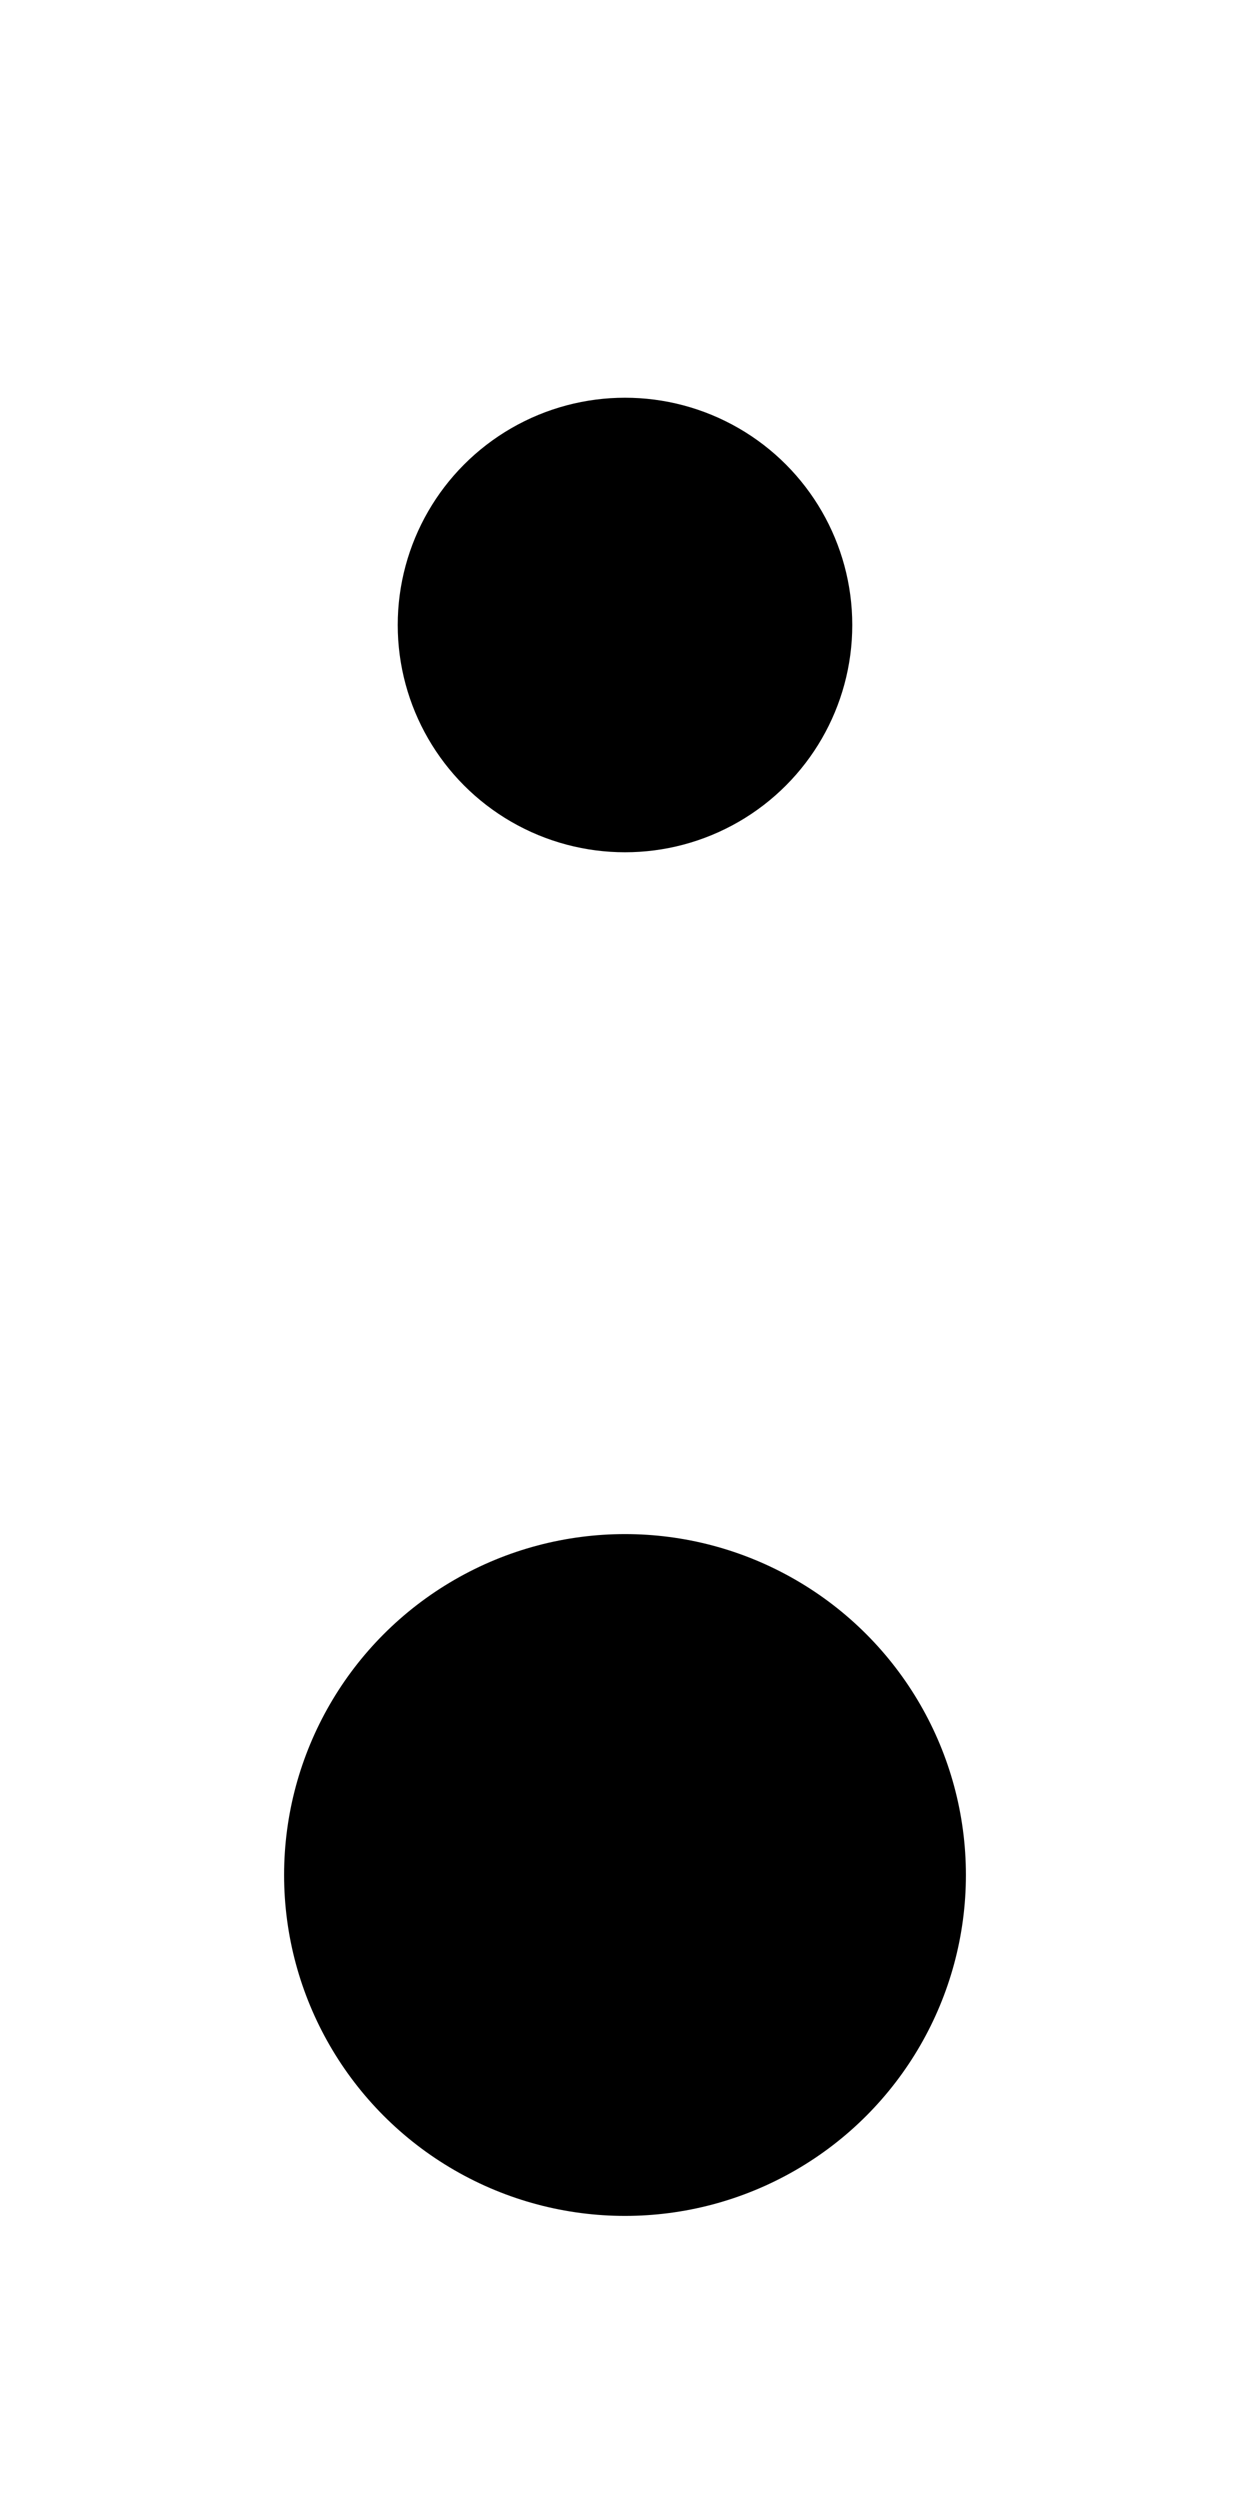 ﻿<?xml version="1.0" encoding="utf-8"?>
<!DOCTYPE svg PUBLIC "-//W3C//DTD SVG 1.1//EN" "http://www.w3.org/Graphics/SVG/1.1/DTD/svg11.dtd">
<svg xmlns="http://www.w3.org/2000/svg" xmlns:xlink="http://www.w3.org/1999/xlink" version="1.1" baseProfile="full" width="22" height="44" viewBox="0 0 22.00 44.00" enable-background="new 0 0 22.00 44.00" xml:space="preserve">
	<ellipse fill="#{color}" fill-opacity="1" stroke-linejoin="round" cx="11" cy="11" rx="4" ry="4"/>
	<ellipse fill="#{color}" fill-opacity="1" stroke-linejoin="round" cx="11" cy="33" rx="6" ry="6"/>
</svg>
